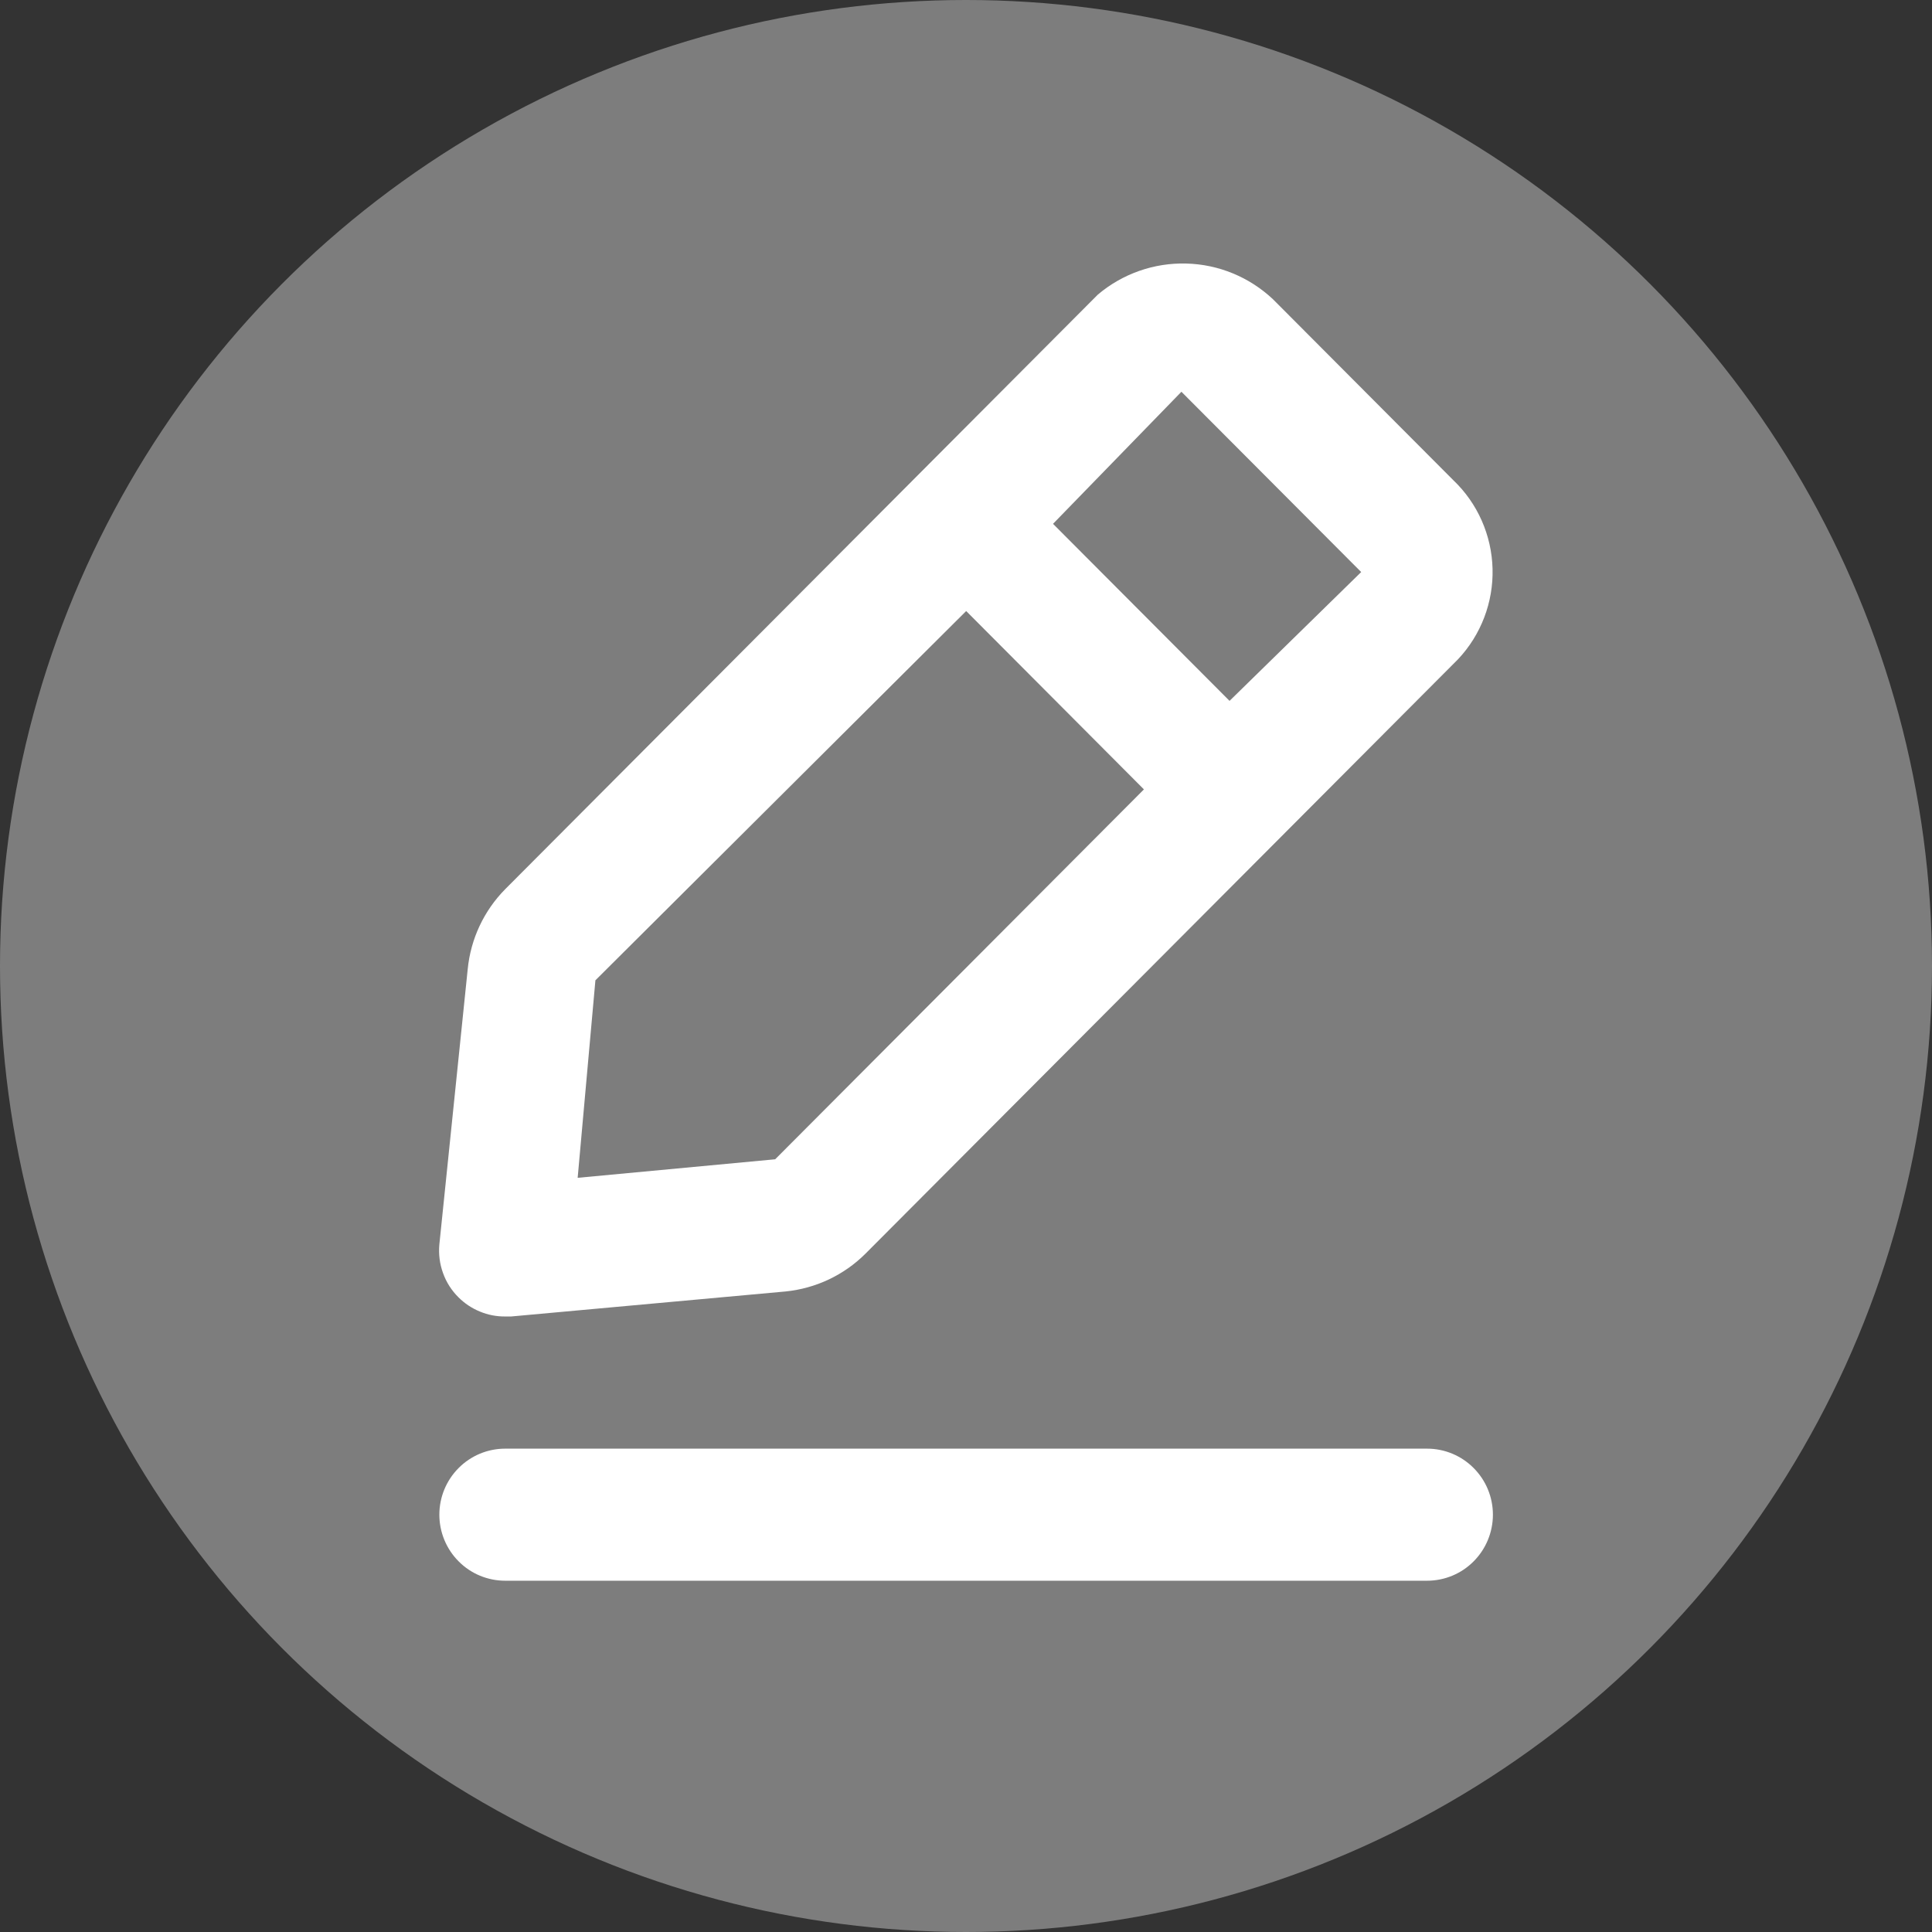 <svg width="22" height="22" viewBox="0 0 22 22" fill="none" xmlns="http://www.w3.org/2000/svg">
<rect x="0" y="0" width="22" height="22" fill="#333333" stroke="none"/>
<circle cx="11" cy="11" r="11" fill="#7D7D7D"/>
<path d="M16.25 16.496H5.753C5.554 16.496 5.363 16.575 5.223 16.716C5.082 16.857 5.003 17.048 5.003 17.248C5.003 17.447 5.082 17.639 5.223 17.78C5.363 17.921 5.554 18 5.753 18H16.25C16.449 18 16.64 17.921 16.78 17.78C16.921 17.639 17 17.447 17 17.248C17 17.048 16.921 16.857 16.78 16.716C16.64 16.575 16.449 16.496 16.25 16.496ZM5.753 14.991H5.82L8.947 14.706C9.29 14.671 9.61 14.52 9.854 14.277L16.603 7.507C16.864 7.23 17.006 6.859 16.996 6.477C16.986 6.095 16.826 5.732 16.55 5.469L14.496 3.408C14.227 3.155 13.876 3.01 13.508 3.001C13.141 2.991 12.782 3.117 12.501 3.355L5.753 10.125C5.511 10.37 5.36 10.691 5.326 11.035L5.003 14.171C4.993 14.282 5.007 14.393 5.045 14.497C5.082 14.601 5.142 14.695 5.221 14.773C5.291 14.843 5.374 14.898 5.465 14.935C5.556 14.973 5.654 14.992 5.753 14.991ZM13.453 4.461L15.5 6.514L14.001 7.981L11.991 5.965L13.453 4.461ZM6.78 11.163L11.002 6.958L13.026 8.989L8.827 13.201L6.578 13.412L6.78 11.163Z" fill="white"/>
</svg>
